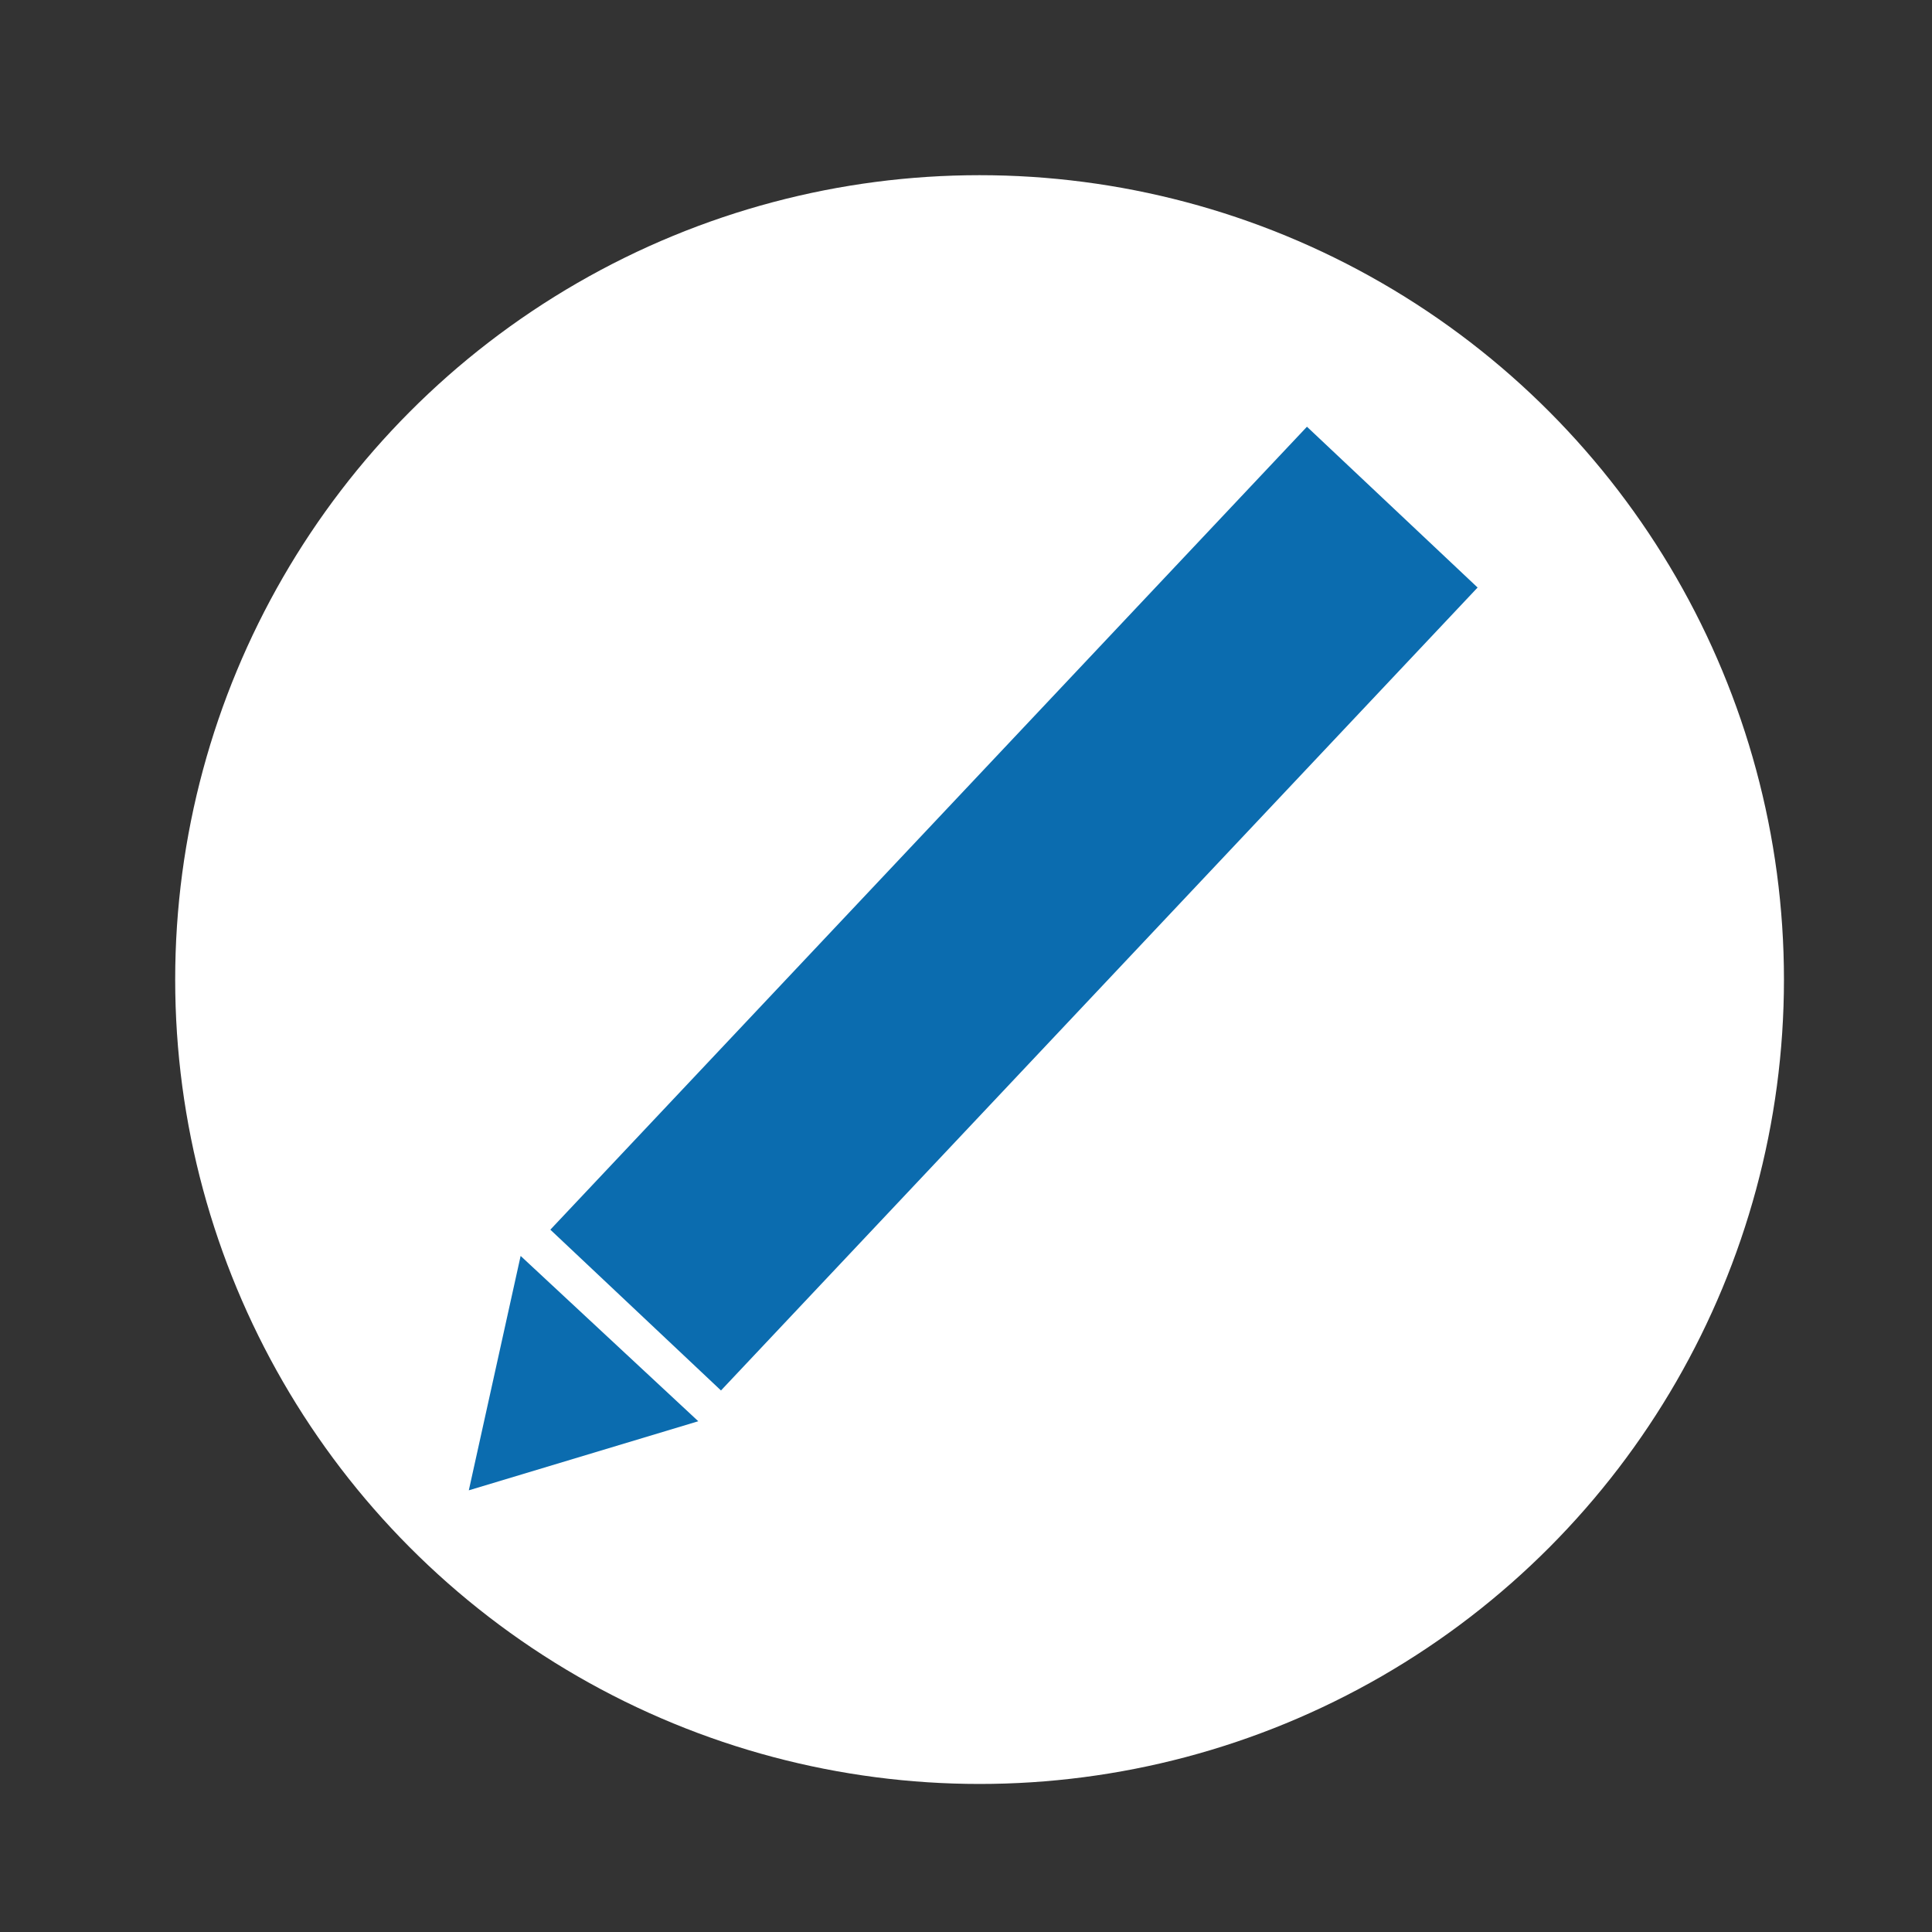 <?xml version="1.0" encoding="utf-8"?>
<!-- Generator: Adobe Illustrator 19.0.0, SVG Export Plug-In . SVG Version: 6.00 Build 0)  -->
<svg version="1.1" id="Layer_1" 
	 xmlns="http://www.w3.org/2000/svg" xmlns:xlink="http://www.w3.org/1999/xlink" x="0px" y="0px" width="78.3px" height="78.3px"
	 viewBox="0 0 78.3 78.3" style="enable-background:new 0 0 78.3 78.3;" xml:space="preserve">
<rect x="0" y="0" width="78.3" height="78.3" fill="#333333" stroke="none"/>
<style type="text/css">
	.st0{fill:#FFFFFF;}
	.st1{fill:#0B6CAF;}
</style>
<g id="XMLID_15_">
	<g>
		<circle class="st0" cx="39.7" cy="39.7" r="32.6"/>
	</g>
</g>
<g id="XMLID_18_">
	<g id="XMLID_16_">
		<g>
			
				<rect x="18.7" y="32.1" transform="matrix(0.686 -0.728 0.728 0.686 -13.893 41.429)" class="st1" width="44.7" height="9.5"/>
		</g>
	</g>
	<g id="XMLID_17_">
		<g>
			<polygon class="st1" points="19,60.4 21.1,50.9 28.3,57.6 			"/>
		</g>
	</g>
</g>
<!-- <g id="XMLID_19_">
	<path id="XMLID_20_" class="st0" d="M78,78H0.5V0.6H78V78z M4.5,74H74V4.6H4.5V74z"/>
</g> -->
</svg>
